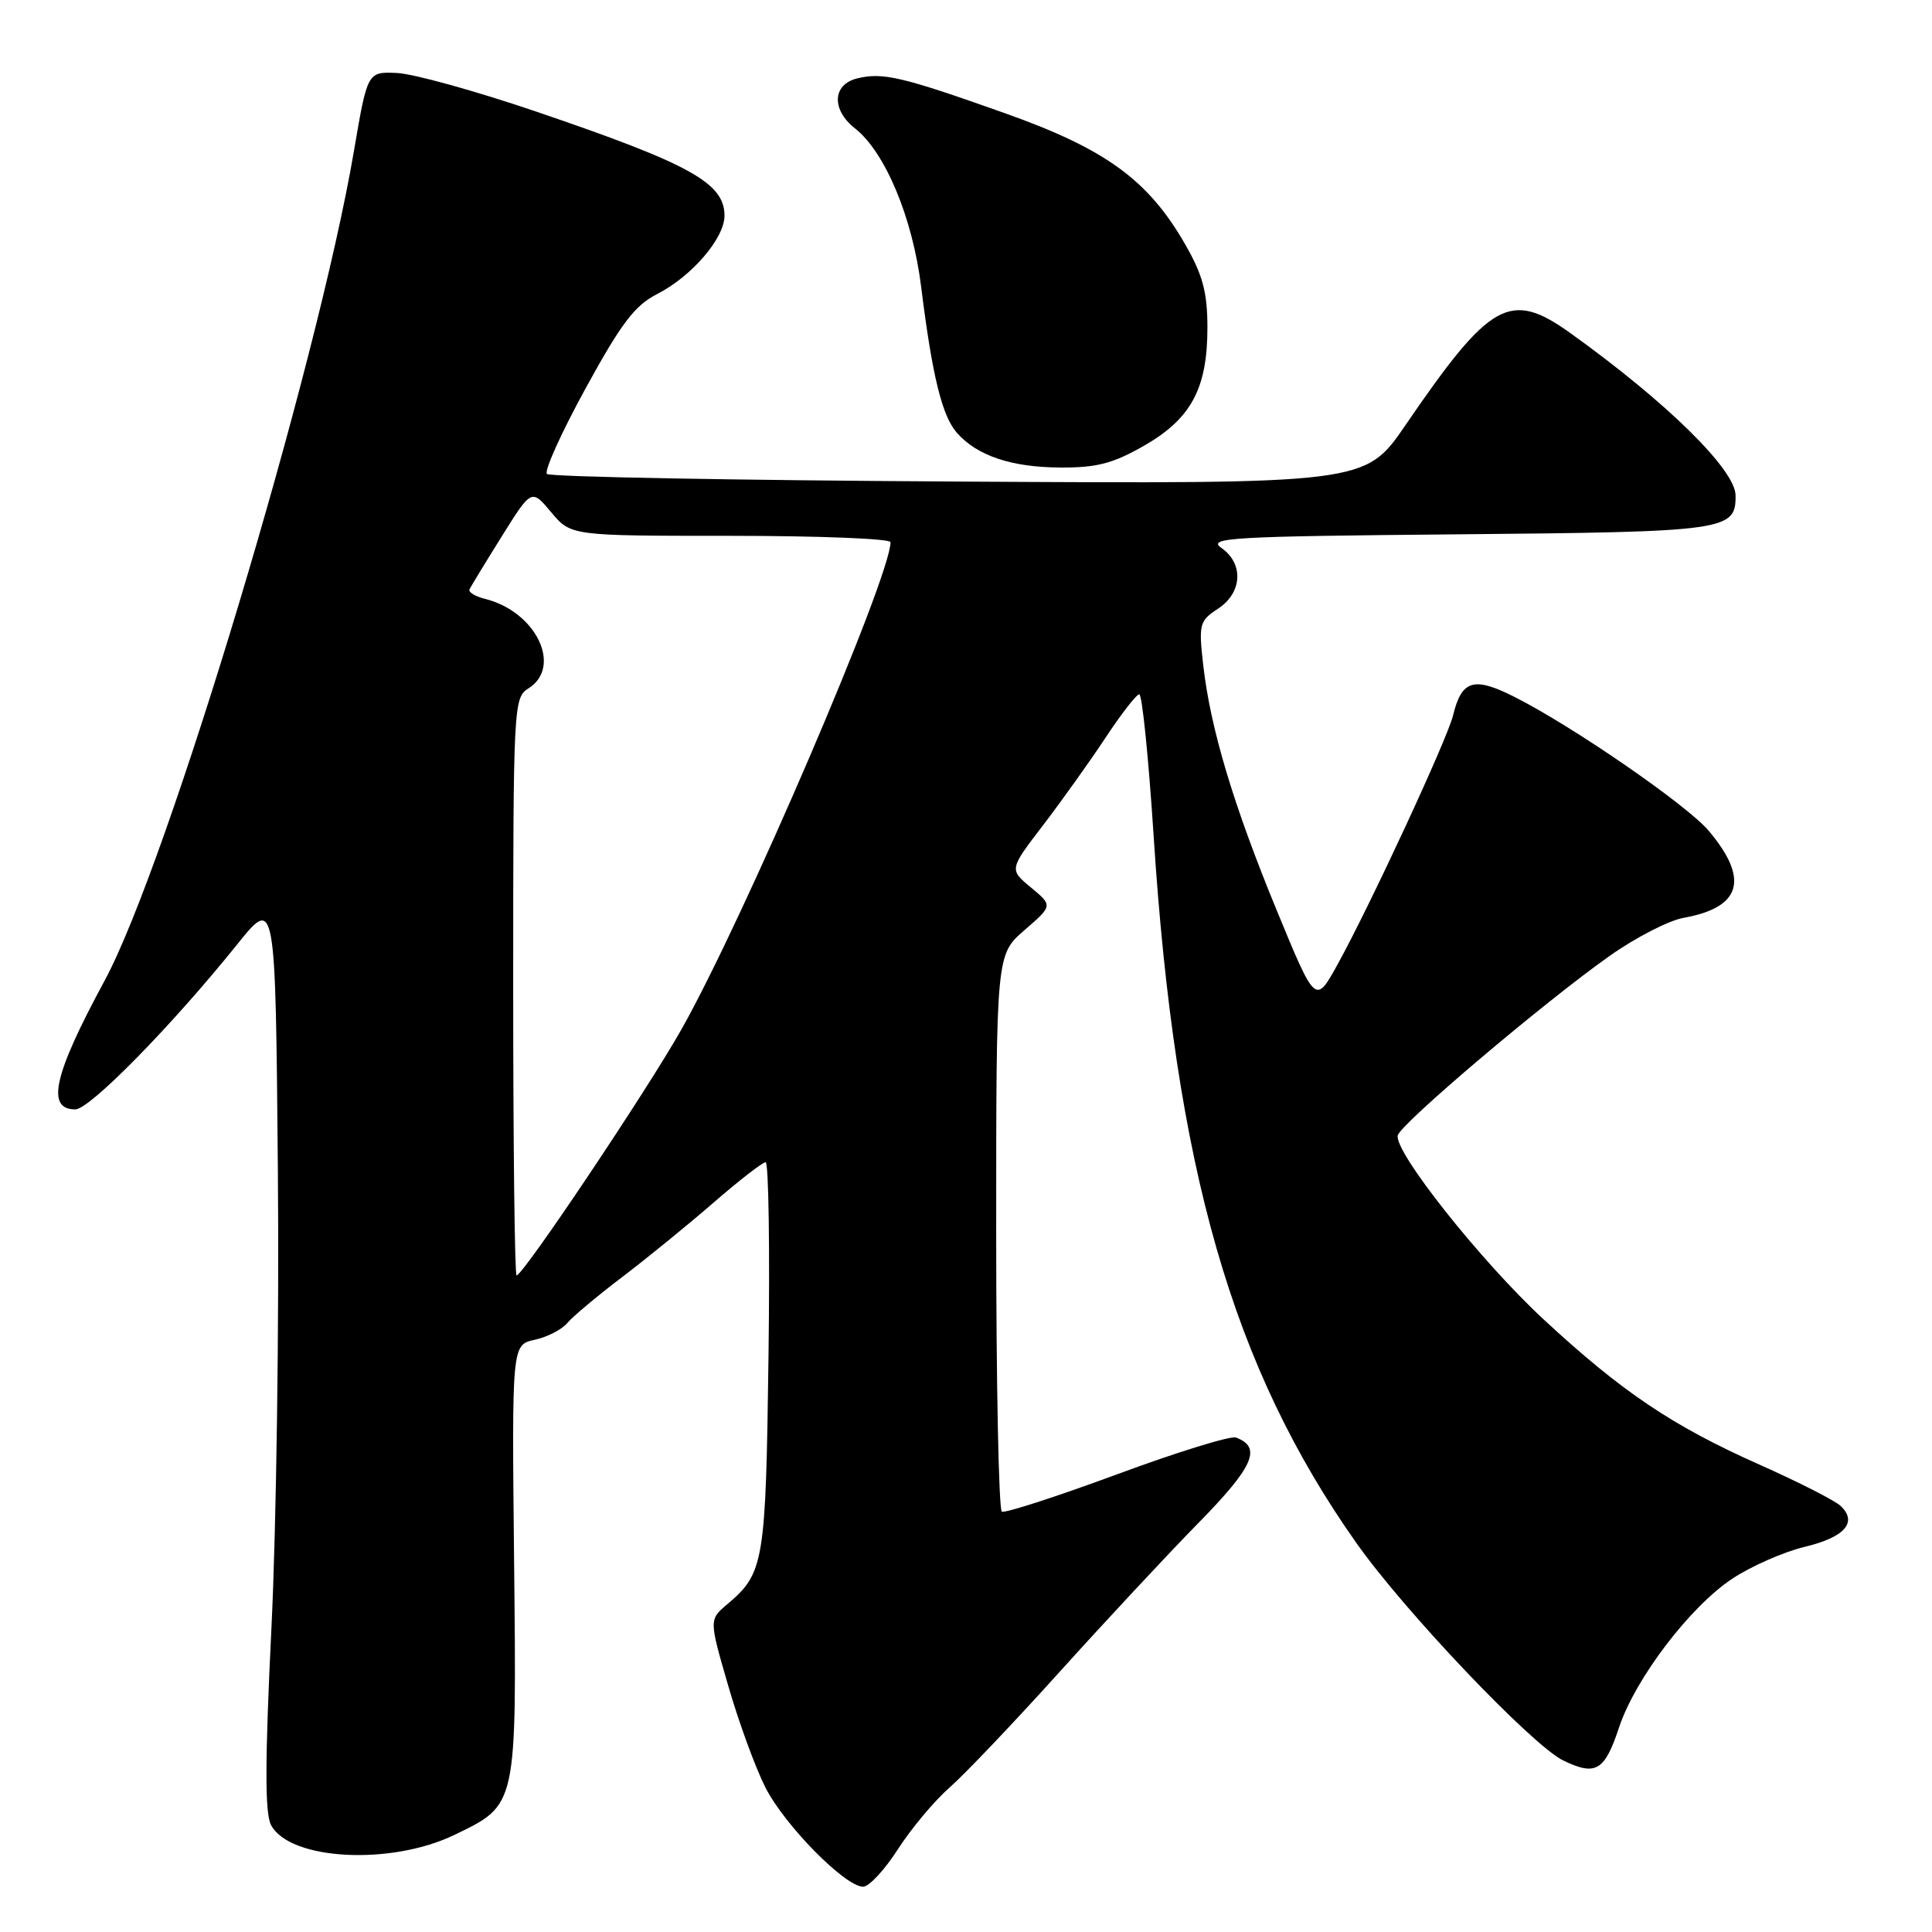 <?xml version="1.0" encoding="UTF-8" standalone="no"?>
<!DOCTYPE svg PUBLIC "-//W3C//DTD SVG 1.1//EN" "http://www.w3.org/Graphics/SVG/1.1/DTD/svg11.dtd" >
<svg xmlns="http://www.w3.org/2000/svg" xmlns:xlink="http://www.w3.org/1999/xlink" version="1.1" viewBox="0 0 256 256">
 <g >
 <path fill="currentColor"
d=" M 118.98 245.03 C 120.74 242.29 123.82 238.61 125.84 236.84 C 127.85 235.08 134.39 228.20 140.37 221.57 C 146.36 214.93 154.63 206.05 158.76 201.84 C 166.12 194.34 167.25 191.78 163.77 190.48 C 163.07 190.22 155.97 192.41 148.00 195.36 C 140.03 198.30 133.16 200.53 132.75 200.30 C 132.34 200.07 132.00 183.37 132.00 163.19 C 132.00 126.50 132.00 126.50 135.75 123.25 C 139.50 120.00 139.50 120.00 136.61 117.60 C 133.72 115.21 133.72 115.21 138.21 109.35 C 140.67 106.13 144.40 100.91 146.49 97.75 C 148.57 94.59 150.59 92.00 150.96 92.00 C 151.34 92.00 152.19 100.43 152.86 110.73 C 155.71 154.83 163.26 181.14 179.76 204.50 C 186.15 213.55 203.02 231.27 207.13 233.27 C 211.45 235.36 212.62 234.67 214.53 228.90 C 216.69 222.41 223.93 212.89 229.56 209.17 C 232.04 207.53 236.34 205.64 239.11 204.97 C 244.44 203.70 246.19 201.71 243.89 199.54 C 243.12 198.82 238.27 196.35 233.09 194.05 C 221.59 188.93 214.91 184.43 204.56 174.85 C 196.24 167.14 184.70 152.60 185.21 150.45 C 185.56 148.93 204.57 132.82 213.26 126.68 C 216.69 124.25 221.11 121.97 223.08 121.62 C 230.74 120.24 231.82 116.51 226.42 110.09 C 223.58 106.71 208.48 96.29 200.75 92.38 C 195.29 89.61 193.68 90.08 192.54 94.79 C 191.78 97.92 181.55 119.98 177.23 127.80 C 174.31 133.09 174.31 133.09 169.20 120.69 C 163.44 106.71 160.38 96.52 159.43 88.10 C 158.82 82.70 158.93 82.27 161.39 80.66 C 164.61 78.55 164.83 74.70 161.85 72.61 C 159.91 71.25 163.03 71.07 193.20 70.80 C 228.84 70.48 230.03 70.31 229.97 65.63 C 229.93 62.22 220.82 53.27 208.10 44.15 C 200.09 38.41 197.50 39.86 186.20 56.38 C 180.89 64.12 180.89 64.12 127.03 63.81 C 97.40 63.64 72.85 63.19 72.47 62.80 C 72.08 62.42 74.39 57.31 77.59 51.47 C 82.32 42.83 84.10 40.48 87.08 38.96 C 91.66 36.62 96.00 31.57 96.00 28.58 C 96.00 24.24 91.46 21.73 71.03 14.78 C 63.04 12.06 54.74 9.76 52.59 9.67 C 48.69 9.50 48.69 9.50 46.90 20.00 C 42.04 48.54 22.20 114.57 13.83 130.00 C 7.11 142.42 6.07 147.00 9.98 147.00 C 11.89 147.00 22.75 135.93 31.41 125.16 C 36.50 118.82 36.50 118.82 36.82 155.16 C 37.00 175.15 36.62 202.36 35.97 215.63 C 35.10 233.44 35.09 240.30 35.92 241.84 C 38.41 246.50 51.79 247.21 60.22 243.13 C 68.55 239.10 68.46 239.51 68.12 206.85 C 67.82 178.20 67.82 178.20 70.84 177.53 C 72.50 177.17 74.43 176.18 75.14 175.34 C 75.84 174.49 79.13 171.73 82.45 169.21 C 85.78 166.68 91.25 162.22 94.61 159.30 C 97.97 156.39 101.05 154.00 101.45 154.00 C 101.85 154.00 102.02 165.59 101.83 179.75 C 101.47 207.08 101.25 208.44 96.38 212.56 C 93.95 214.61 93.95 214.61 96.49 223.36 C 97.88 228.18 100.10 234.24 101.42 236.85 C 103.96 241.85 111.98 250.00 114.37 250.00 C 115.15 250.00 117.23 247.76 118.98 245.03 Z  M 151.61 59.05 C 157.86 55.46 160.00 51.45 159.99 43.35 C 159.98 38.72 159.37 36.43 157.05 32.39 C 152.15 23.85 146.52 19.75 133.21 15.02 C 119.48 10.14 116.94 9.55 113.54 10.40 C 110.29 11.22 110.16 14.55 113.29 17.01 C 117.30 20.17 120.92 28.84 122.06 38.02 C 123.52 49.78 124.83 55.15 126.81 57.37 C 129.50 60.40 134.04 61.92 140.50 61.95 C 145.34 61.98 147.49 61.41 151.61 59.05 Z  M 68.00 130.74 C 68.00 93.56 68.06 92.45 70.00 91.23 C 74.57 88.38 71.05 81.05 64.29 79.36 C 62.98 79.03 62.04 78.47 62.21 78.11 C 62.37 77.74 64.29 74.59 66.47 71.10 C 70.43 64.76 70.43 64.76 73.04 67.88 C 75.65 71.00 75.65 71.00 96.82 71.00 C 108.47 71.00 118.00 71.38 118.00 71.84 C 118.00 76.45 98.56 121.76 90.30 136.39 C 85.74 144.48 69.31 169.00 68.45 169.00 C 68.20 169.00 68.00 151.78 68.00 130.74 Z "/>
</g>
</svg>